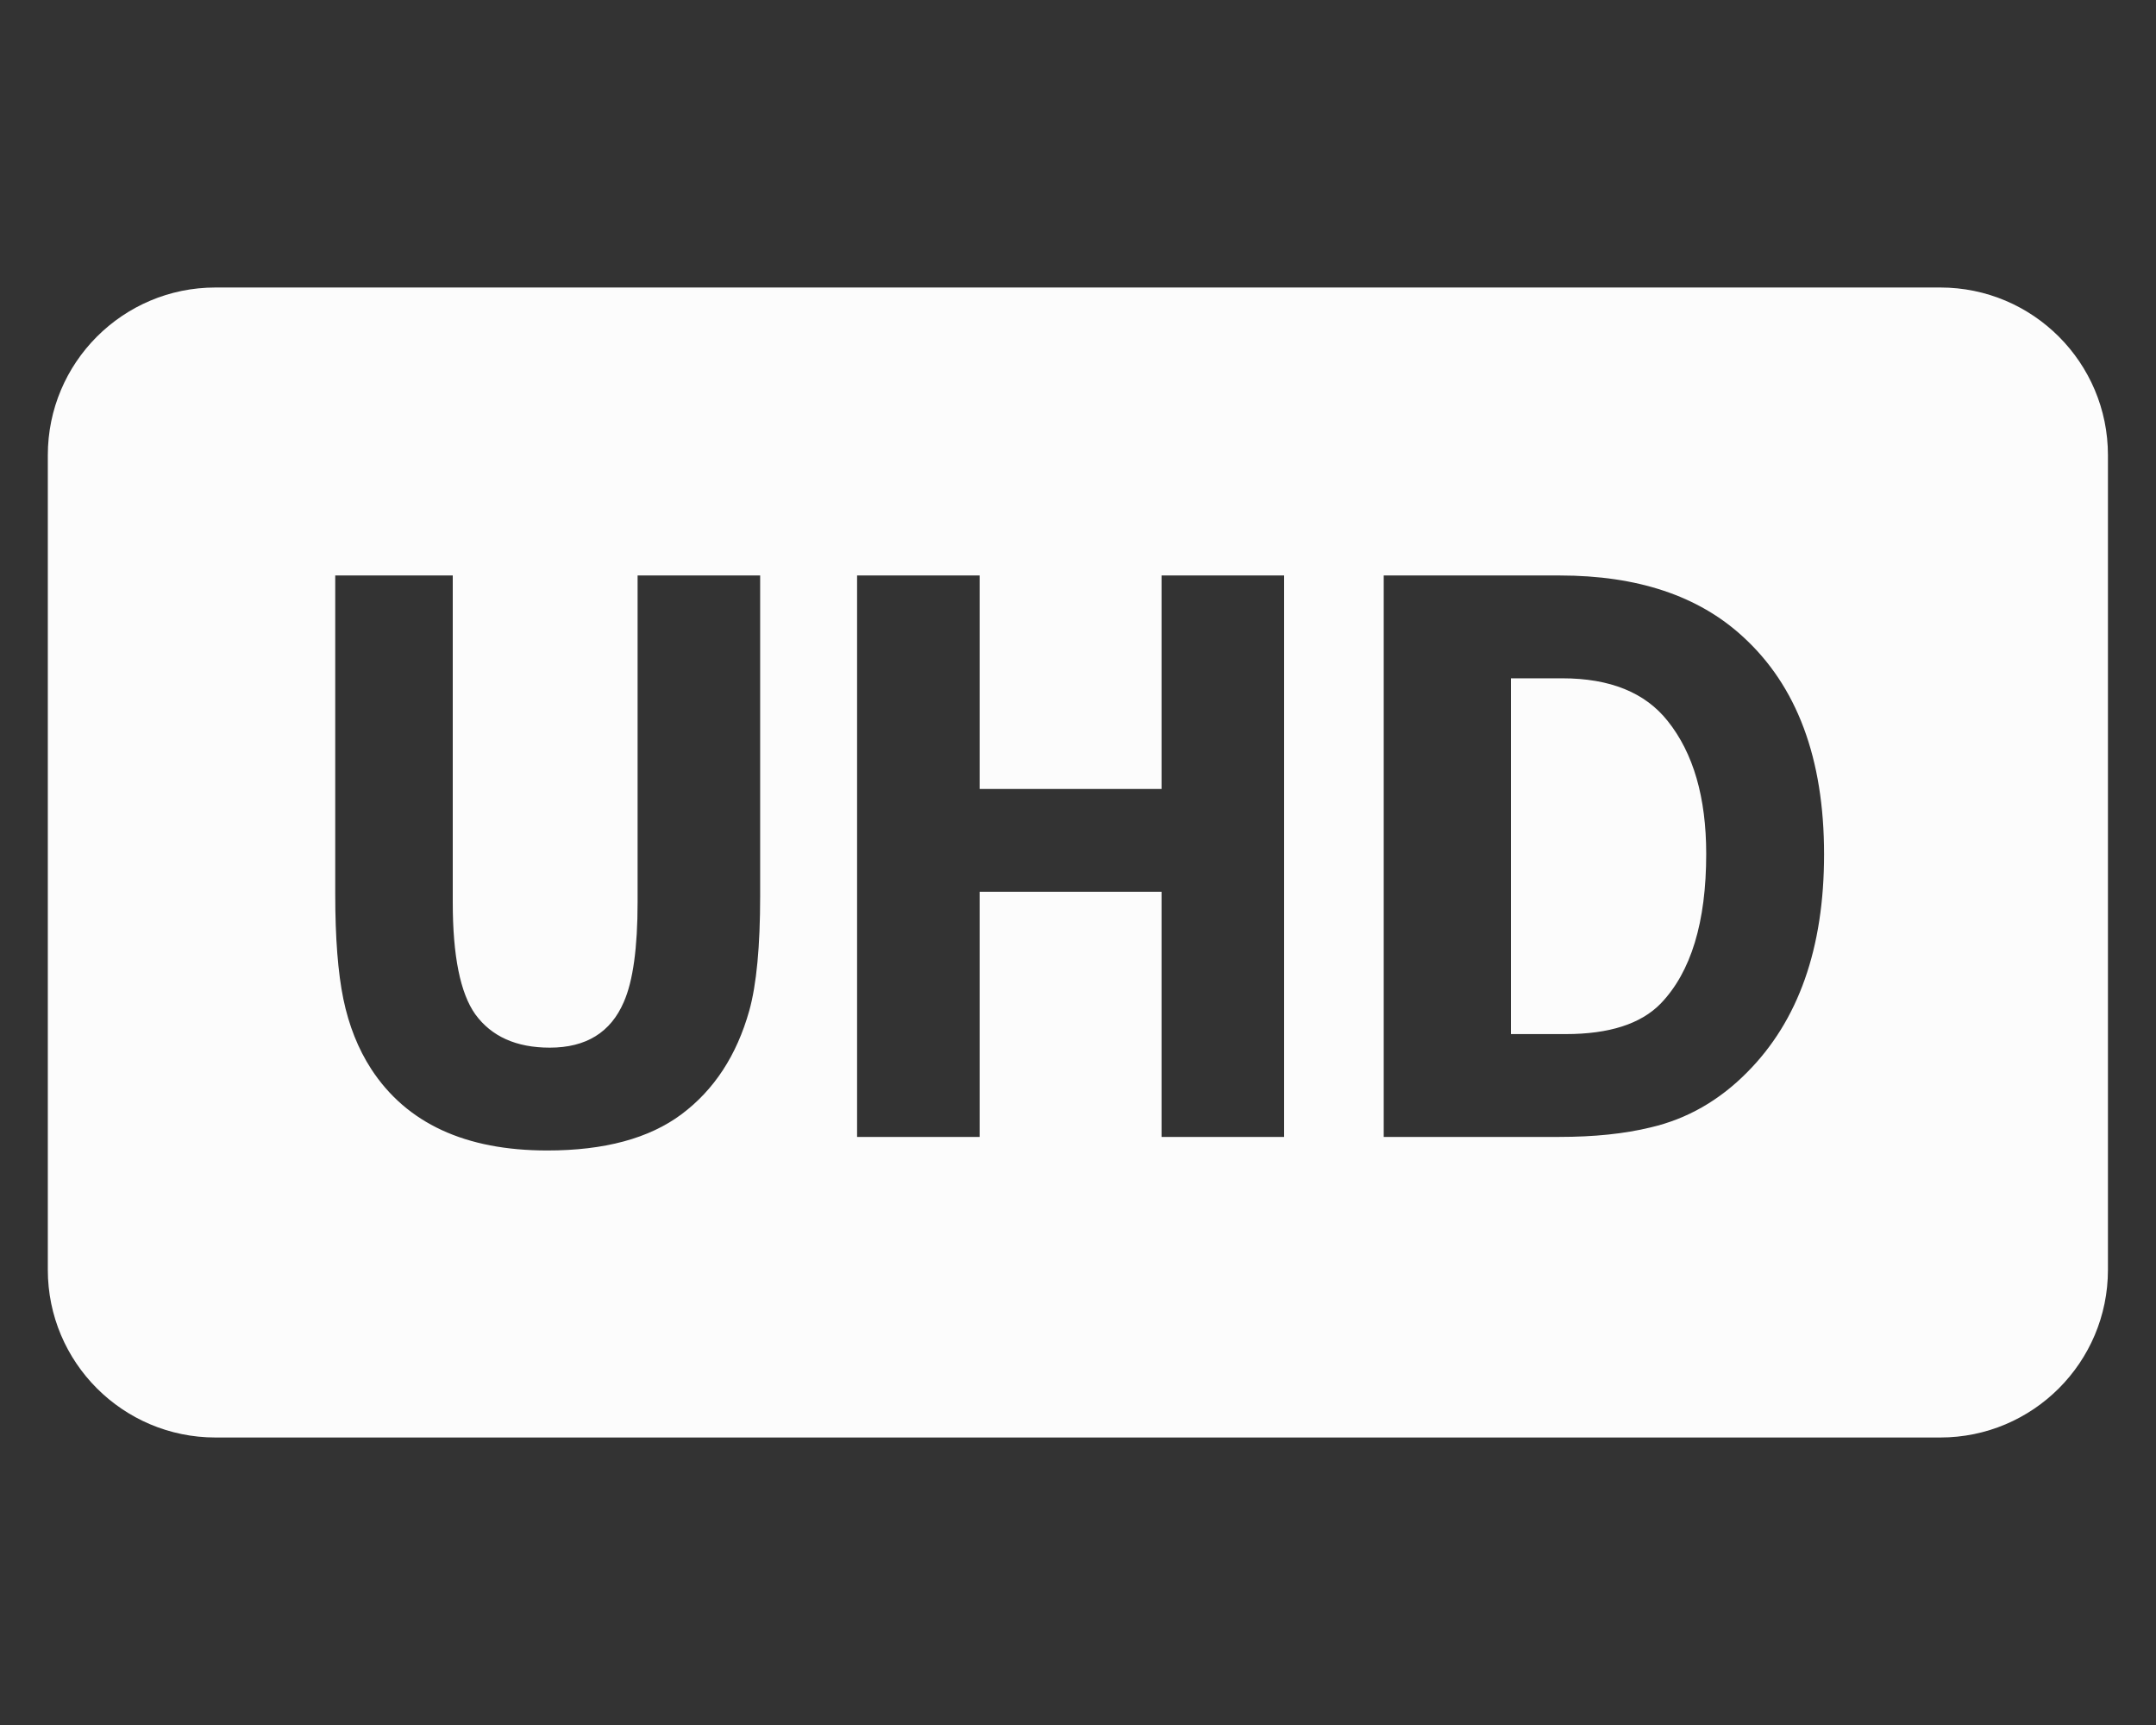 <svg xmlns="http://www.w3.org/2000/svg" width="45" height="36" viewBox="0 0 45 36"><rect x="0" y="0" width="45" height="36" fill="#333333" stroke="none"/><g fill="none" fill-rule="evenodd"><rect width="45" height="36"/><path fill="#FCFCFC" fill-rule="nonzero" d="M40.497,6 C42.43,6 43.997,7.567 43.997,9.5 L43.997,26.5 C43.997,28.433 42.43,30 40.497,30 L4.498,30 C2.565,30 0.998,28.433 0.998,26.5 L0.998,9.5 C0.998,7.567 2.565,6 4.498,6 L40.497,6 Z M9.45,12.01 L6.997,12.01 L6.997,18.662 C6.997,19.572 7.054,20.302 7.167,20.851 C7.281,21.4 7.474,21.887 7.748,22.31 C8.487,23.443 9.712,24.01 11.423,24.01 C12.616,24.01 13.55,23.758 14.225,23.254 C14.906,22.745 15.377,22.024 15.639,21.091 C15.79,20.548 15.866,19.749 15.866,18.697 L15.866,12.01 L13.308,12.01 L13.308,18.825 C13.308,19.781 13.212,20.476 13.02,20.911 C12.747,21.546 12.232,21.864 11.475,21.864 C10.777,21.864 10.259,21.632 9.921,21.169 C9.607,20.728 9.45,19.95 9.45,18.834 L9.45,12.01 Z M20.447,12.01 L17.889,12.01 L17.889,23.727 L20.447,23.727 L20.447,18.611 L24.244,18.611 L24.244,23.727 L26.802,23.727 L26.802,12.01 L24.244,12.01 L24.244,16.465 L20.447,16.465 L20.447,12.01 Z M32.556,12.01 L28.881,12.01 L28.881,23.727 L32.547,23.727 C33.274,23.727 33.909,23.661 34.45,23.529 C35.212,23.352 35.884,22.968 36.466,22.379 C37.537,21.303 38.072,19.787 38.072,17.83 C38.072,15.827 37.505,14.31 36.37,13.28 C35.445,12.433 34.173,12.01 32.556,12.01 Z M32.609,14.156 C33.604,14.156 34.338,14.453 34.809,15.048 C35.344,15.718 35.612,16.642 35.612,17.821 C35.612,19.246 35.295,20.287 34.661,20.945 C34.247,21.369 33.587,21.581 32.679,21.581 L31.536,21.581 L31.536,14.156 L32.609,14.156 Z"/></g></svg>